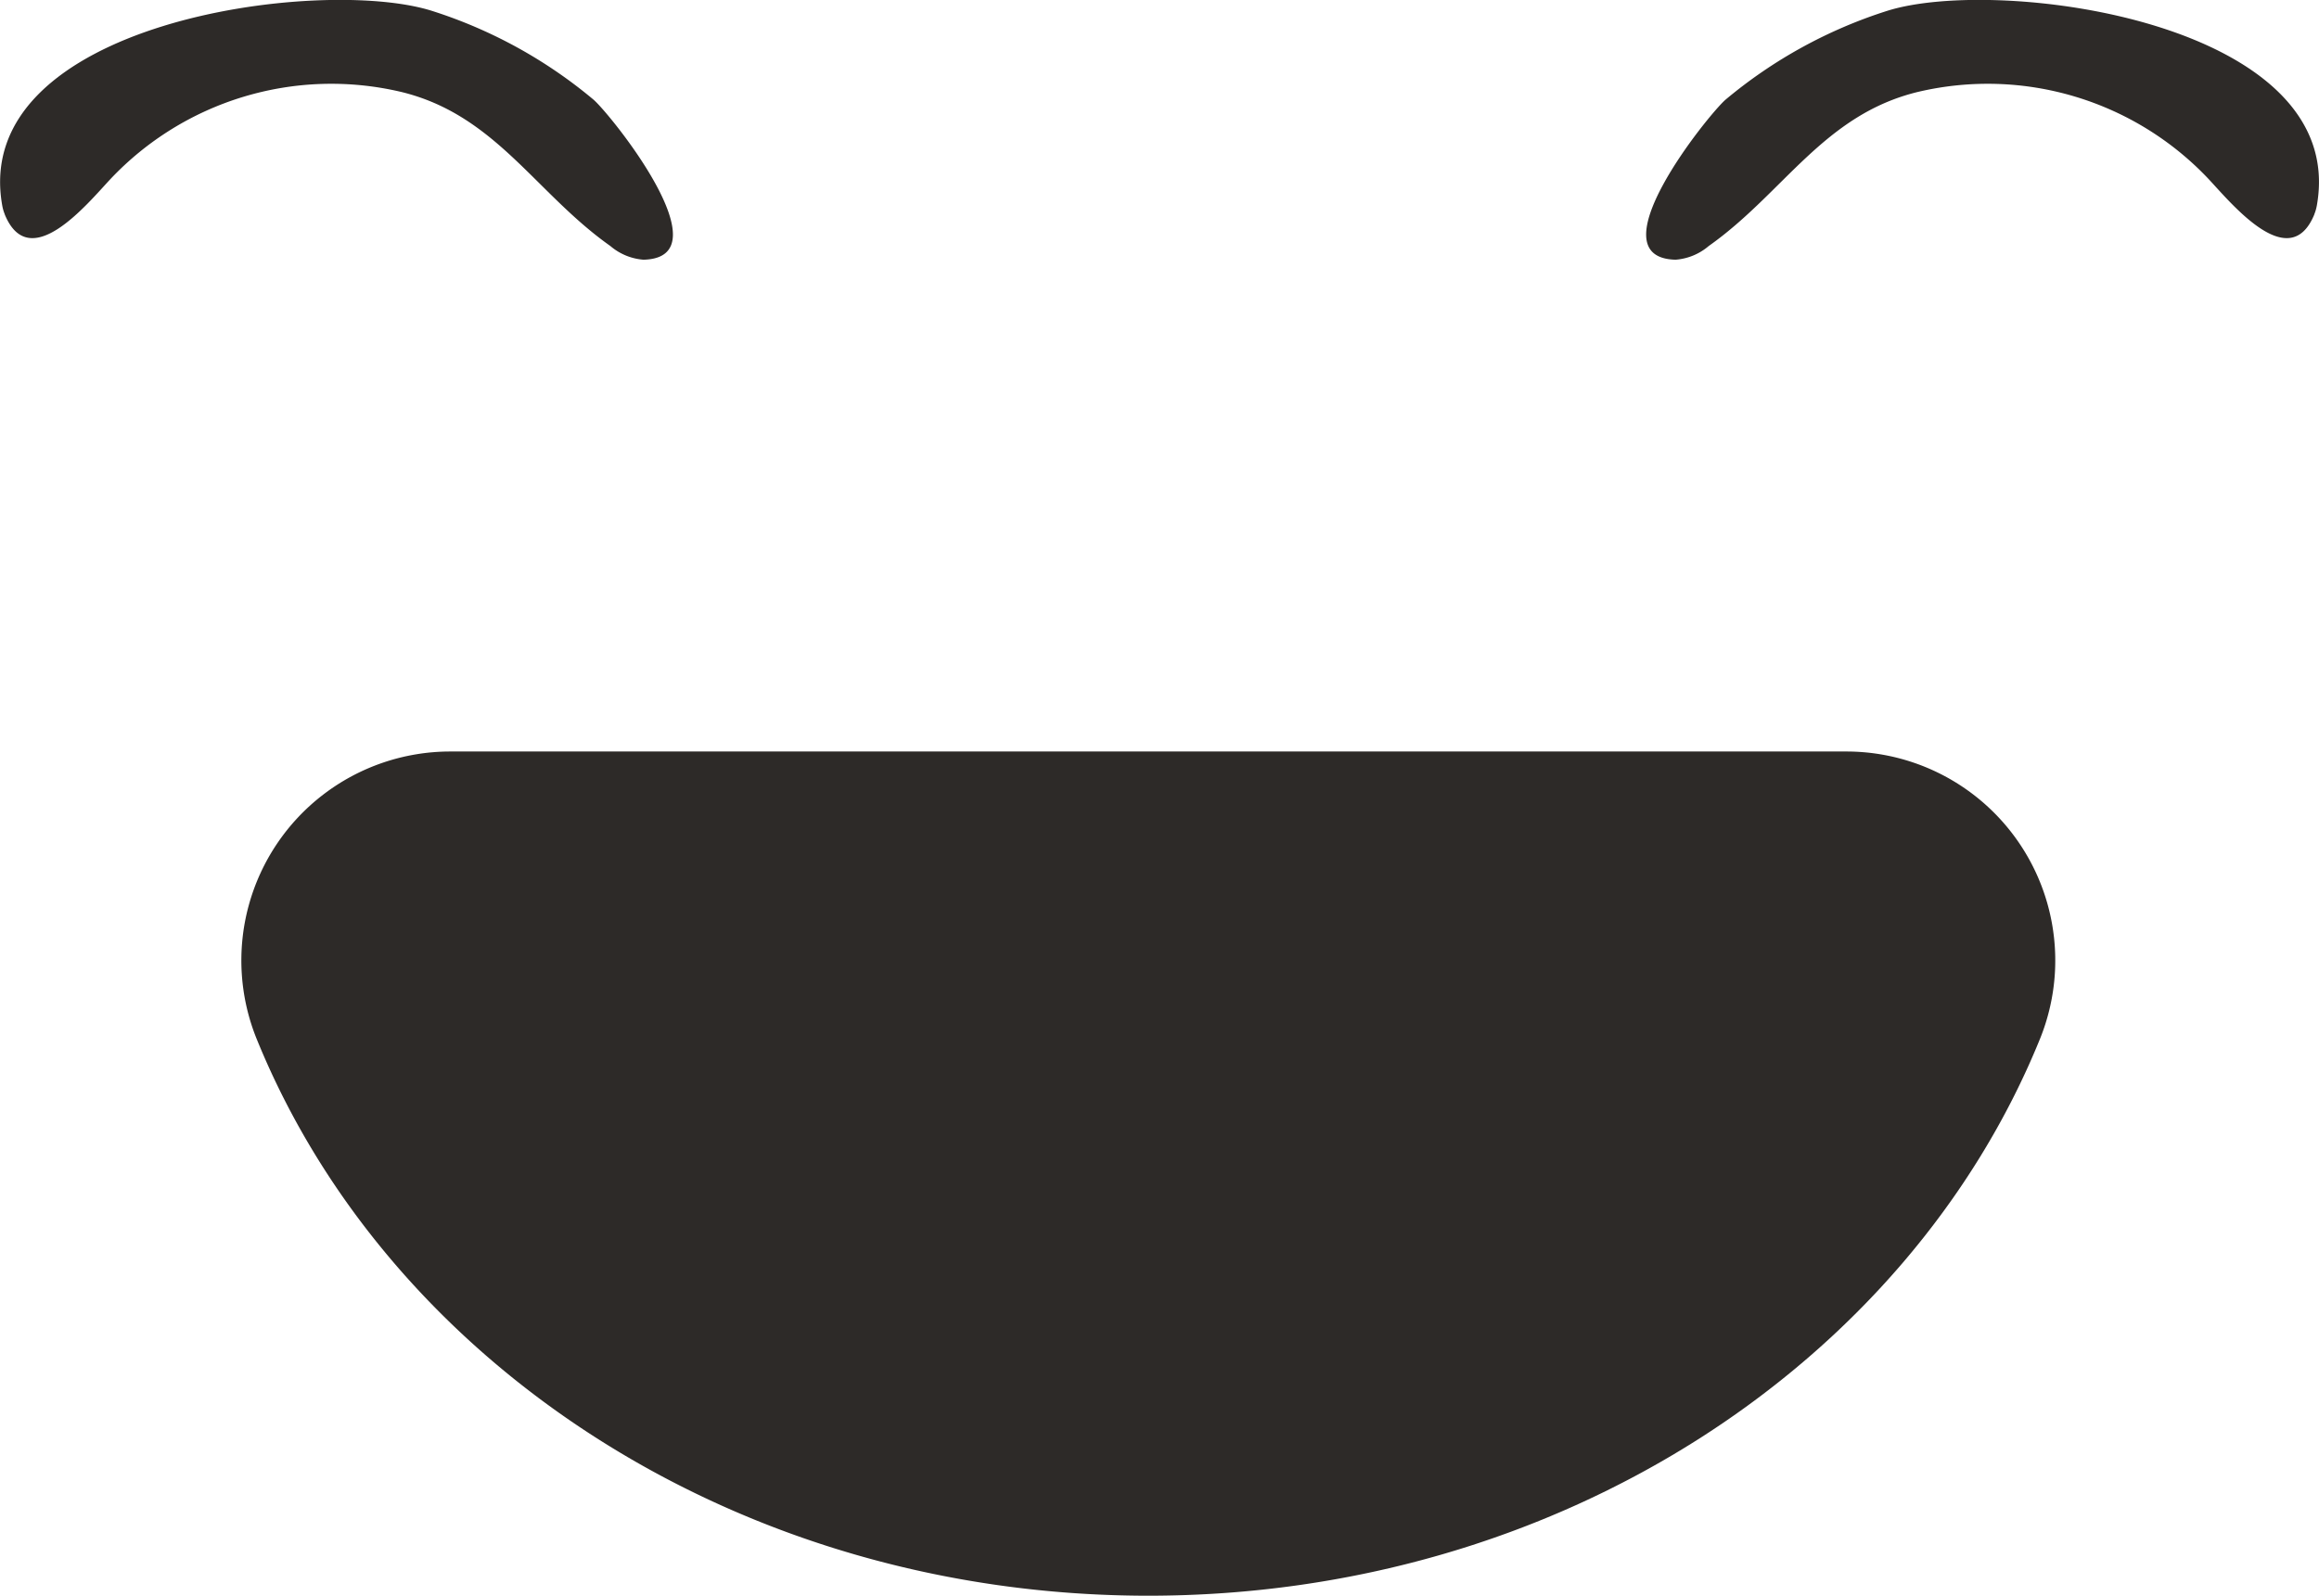 <svg xmlns="http://www.w3.org/2000/svg" width="29.959" height="20.621" viewBox="0 0 29.959 20.621">
  <g id="Group_15287" data-name="Group 15287" transform="translate(-7.02 -13.611)">
    <g id="Group_15286" data-name="Group 15286">
      <path id="Path_581" data-name="Path 581" d="M58.95,87.916a2.7,2.7,0,0,1,2.495,3.722c-1.708,4.192-6.219,7.187-11.516,7.187s-9.808-2.995-11.516-7.187a2.7,2.7,0,0,1,2.495-3.722Z" transform="translate(-28.074 -64.594)" fill="#2d2a28"/>
      <path id="Path_582" data-name="Path 582" d="M26.525,54.077a.546.546,0,0,1-.033-.114c-.422-2.368,4.1-2.973,5.55-2.516a6.15,6.15,0,0,1,2.09,1.149c.229.2,1.707,2.042.644,2.067a.746.746,0,0,1-.428-.177c-.97-.685-1.486-1.7-2.71-1.993a3.923,3.923,0,0,0-3.75,1.13c-.3.321-1.044,1.234-1.364.454" transform="translate(-19.443 -37.696)" fill="#2d2a28"/>
      <path id="Path_583" data-name="Path 583" d="M115.265,54.077a.563.563,0,0,0,.033-.114c.422-2.368-4.1-2.973-5.55-2.516a6.15,6.15,0,0,0-2.09,1.149c-.229.2-1.707,2.042-.644,2.067a.746.746,0,0,0,.428-.177c.97-.685,1.486-1.7,2.71-1.993a3.923,3.923,0,0,1,3.75,1.13c.3.321,1.044,1.234,1.364.454" transform="translate(-78.347 -37.696)" fill="#2d2a28"/>
    </g>
  </g>
</svg>
